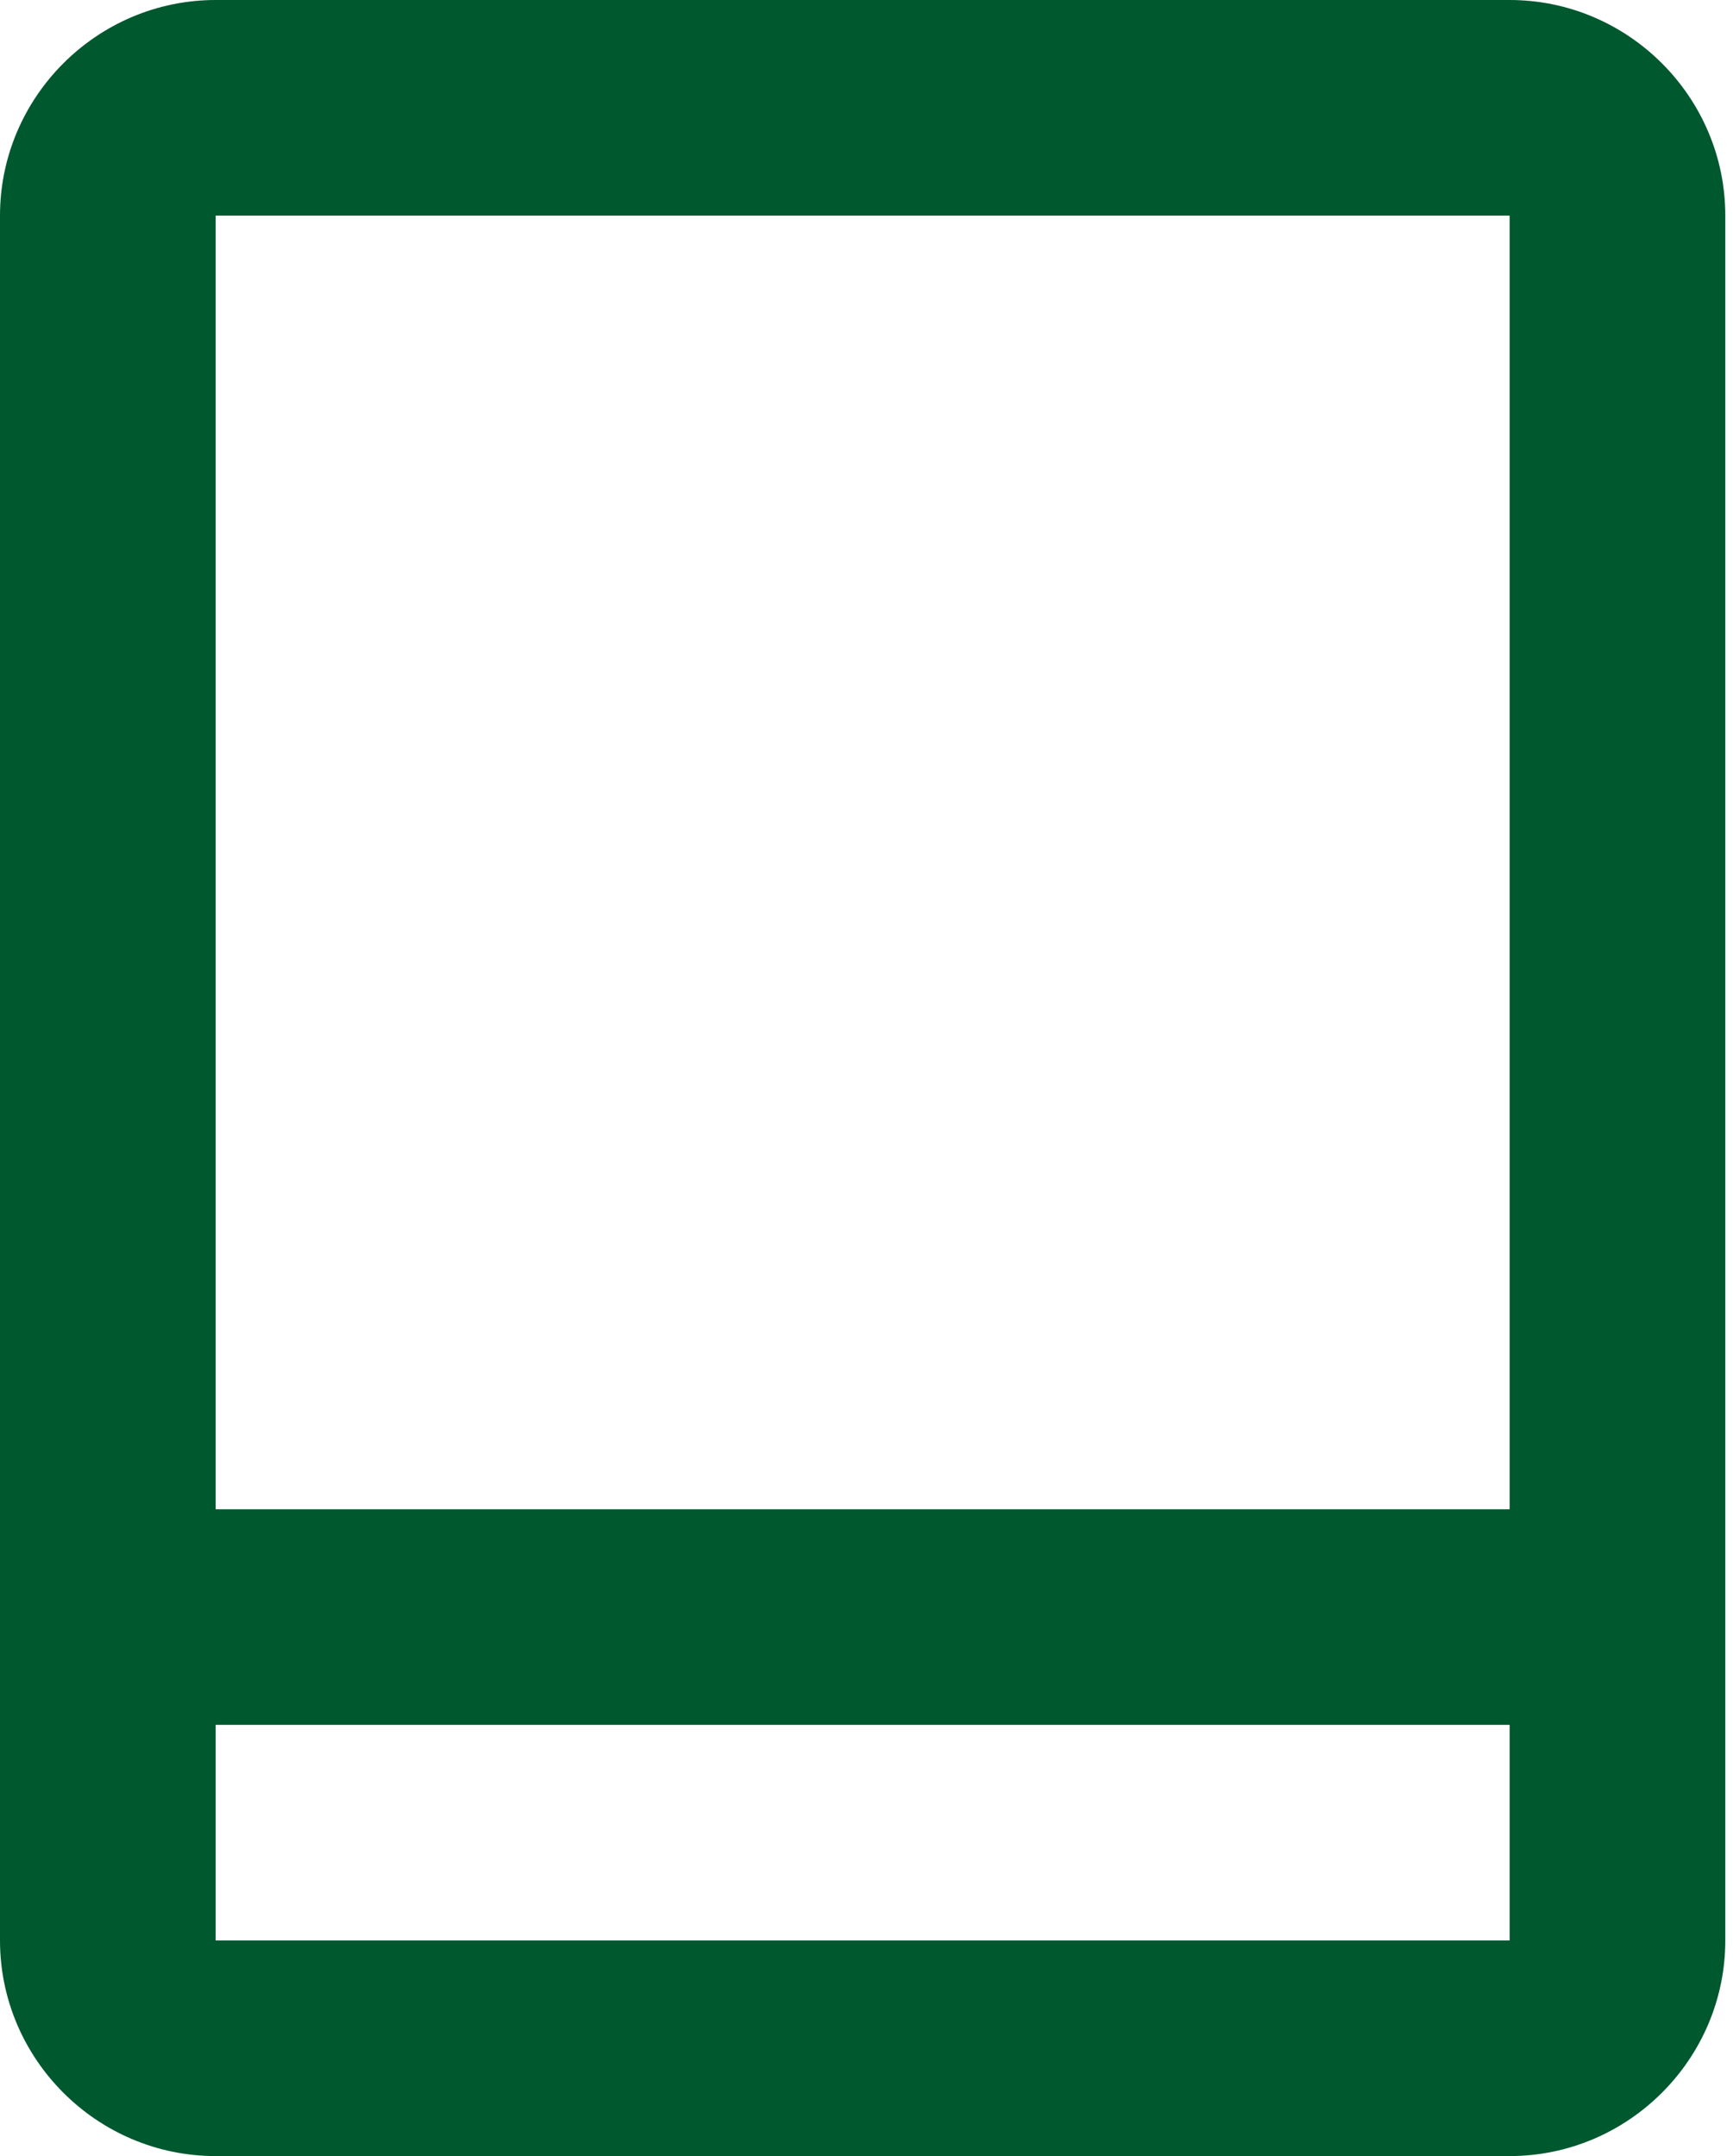 <svg width="45" height="56" viewBox="0 0 45 56" fill="none" xmlns="http://www.w3.org/2000/svg">
<path d="M39.2 0H5.6C2.52 0 0 2.52 0 5.6V50.4C0 53.48 2.52 56 5.6 56H39.2C42.28 56 44.8 53.48 44.8 50.4V5.6C44.8 2.52 42.28 0 39.2 0ZM39.2 5.6V39.2H5.6V5.6H39.2ZM5.6 50.4V44.8H39.2V50.4H5.6Z" fill="#00582E"/>
</svg>
